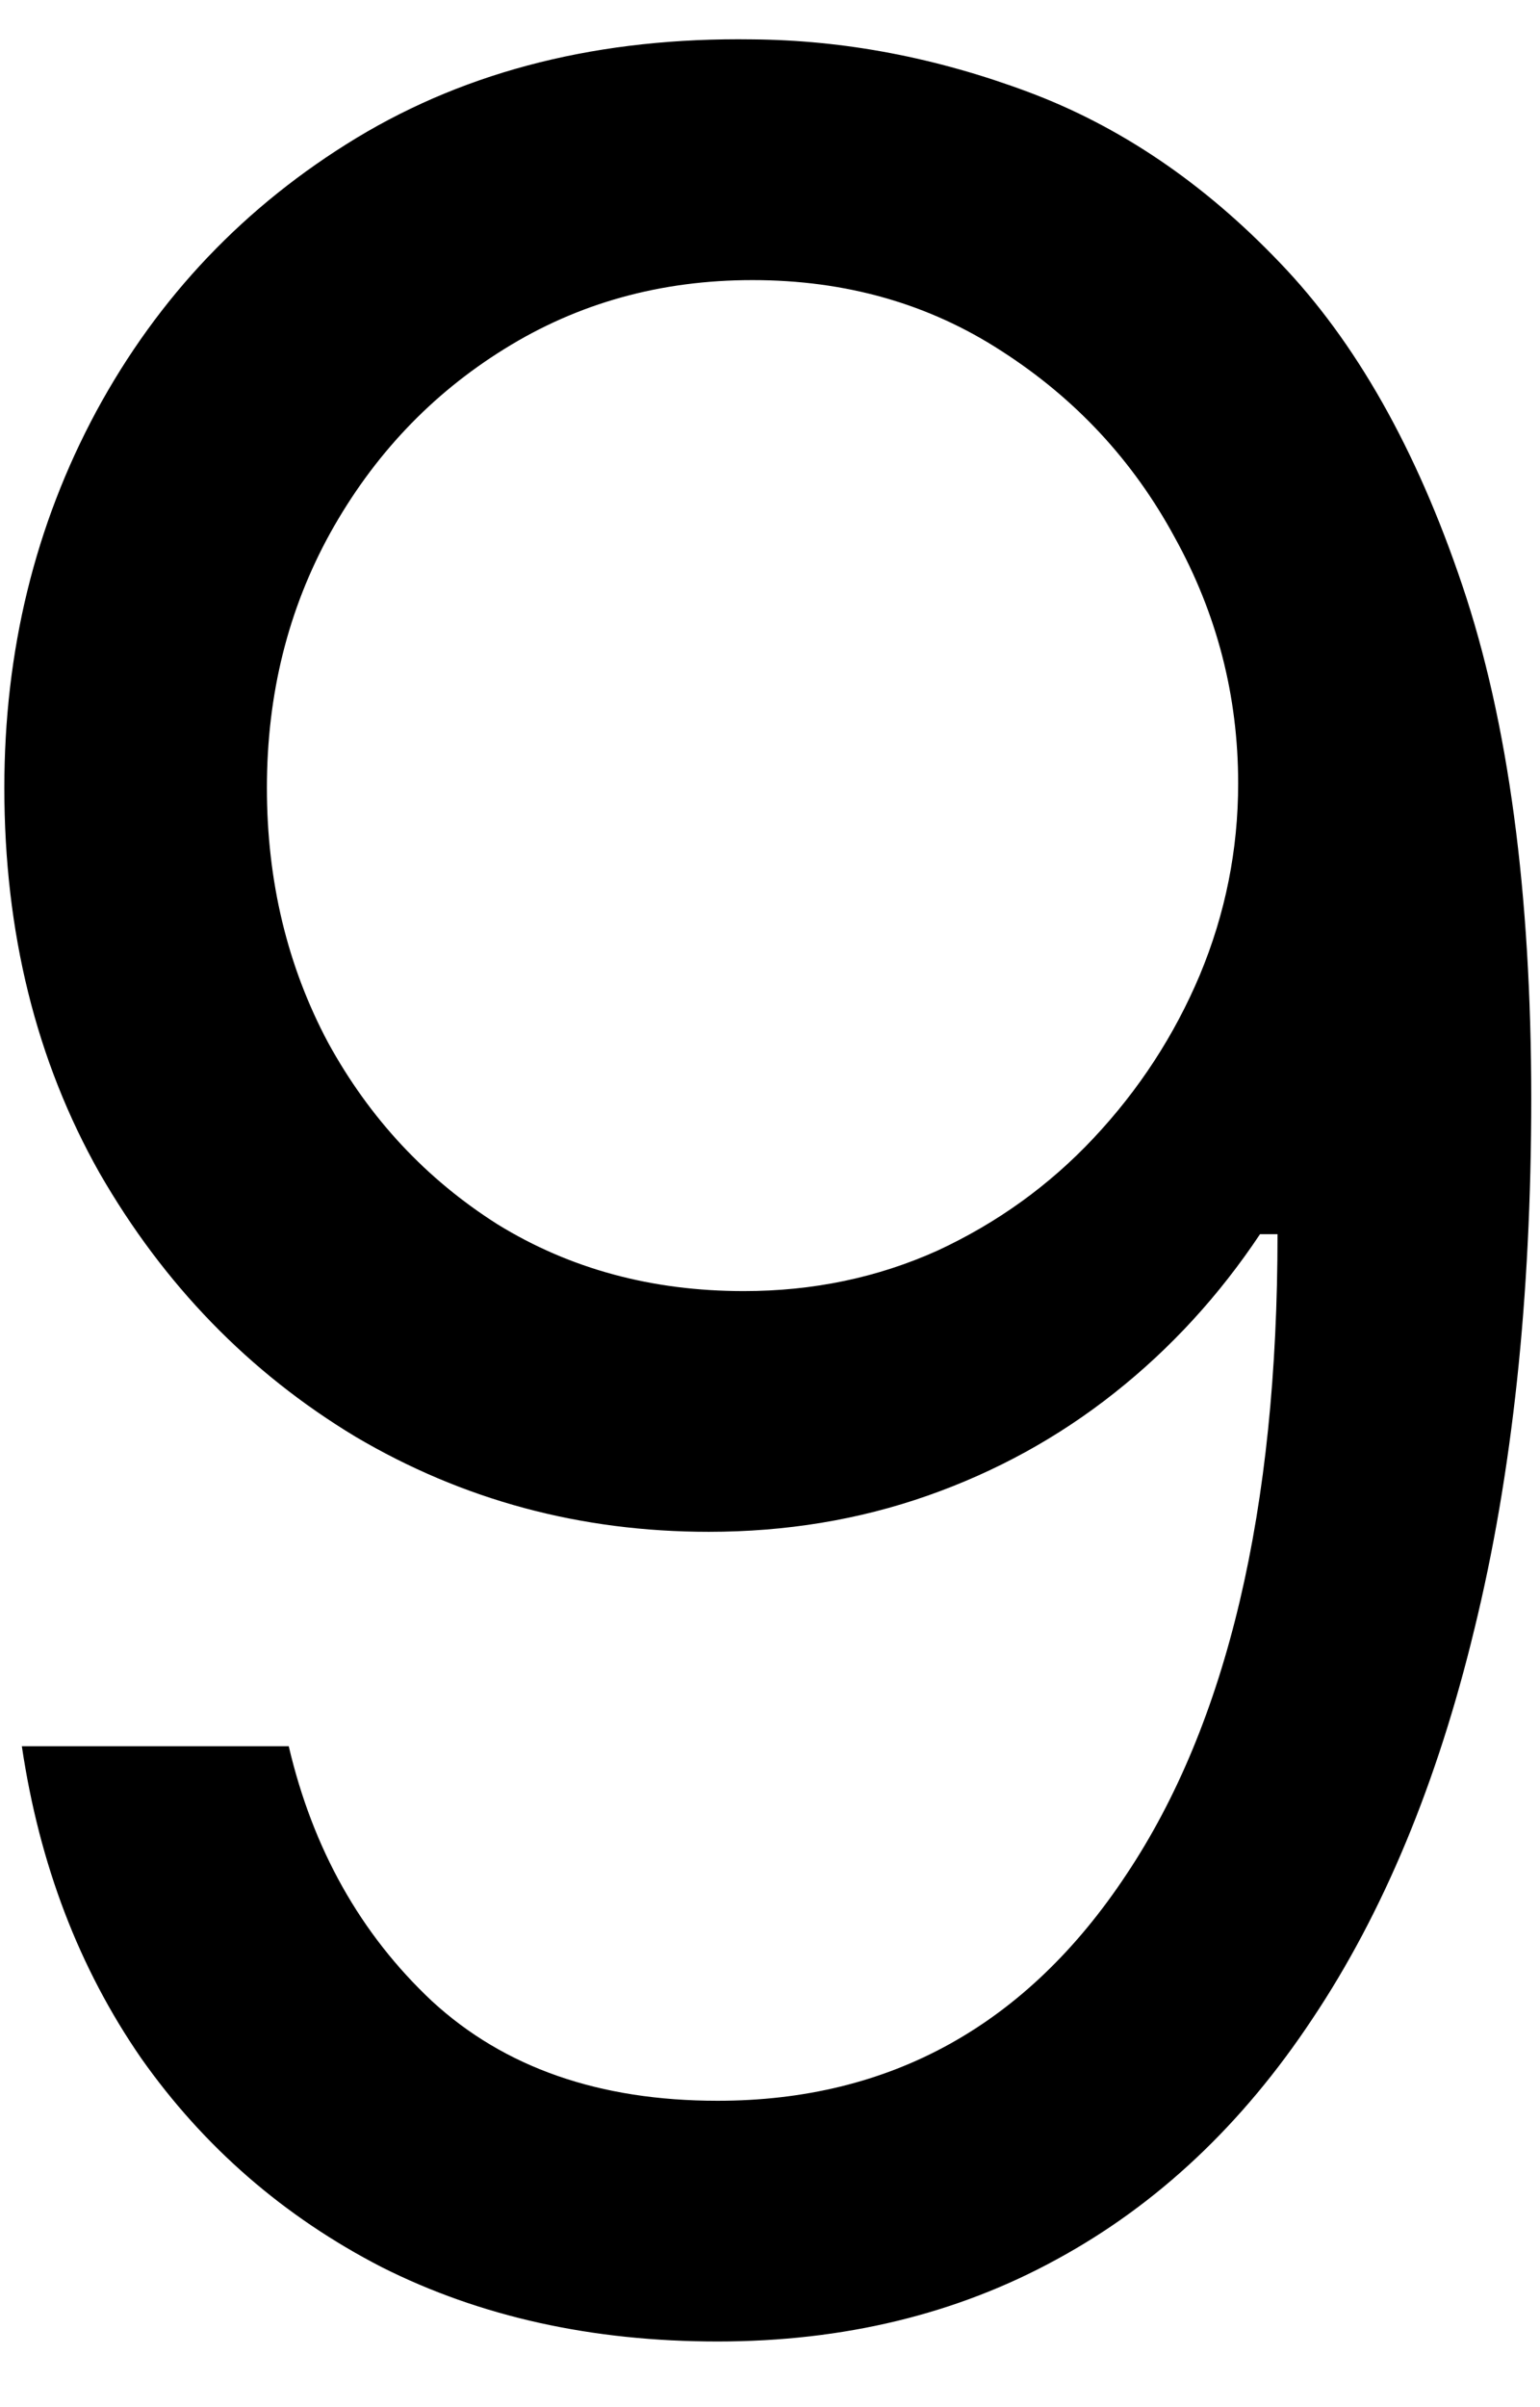 <svg width="16" height="25" viewBox="0 0 16 25" fill="none" xmlns="http://www.w3.org/2000/svg">
<path d="M7.818 0.409C8.773 0.417 9.727 0.598 10.682 0.955C11.636 1.311 12.508 1.902 13.296 2.727C14.083 3.545 14.716 4.663 15.193 6.08C15.671 7.496 15.909 9.273 15.909 11.409C15.909 13.477 15.712 15.314 15.318 16.921C14.932 18.519 14.371 19.867 13.636 20.966C12.909 22.064 12.023 22.898 10.977 23.466C9.939 24.034 8.765 24.318 7.455 24.318C6.152 24.318 4.989 24.061 3.966 23.546C2.951 23.023 2.117 22.299 1.466 21.375C0.822 20.443 0.409 19.364 0.227 18.136H3C3.25 19.204 3.746 20.087 4.489 20.784C5.239 21.474 6.227 21.818 7.455 21.818C9.25 21.818 10.667 21.034 11.704 19.466C12.75 17.898 13.273 15.682 13.273 12.818H13.091C12.667 13.454 12.163 14.004 11.579 14.466C10.996 14.928 10.348 15.284 9.636 15.534C8.924 15.784 8.167 15.909 7.364 15.909C6.03 15.909 4.807 15.579 3.693 14.921C2.587 14.254 1.701 13.341 1.034 12.182C0.375 11.015 0.045 9.682 0.045 8.182C0.045 6.758 0.364 5.455 1 4.273C1.644 3.083 2.545 2.136 3.705 1.432C4.871 0.727 6.242 0.386 7.818 0.409ZM7.818 2.909C6.864 2.909 6.004 3.148 5.239 3.625C4.481 4.095 3.879 4.731 3.432 5.534C2.992 6.33 2.773 7.212 2.773 8.182C2.773 9.152 2.985 10.034 3.409 10.829C3.841 11.617 4.428 12.246 5.17 12.716C5.92 13.178 6.773 13.409 7.727 13.409C8.447 13.409 9.117 13.269 9.739 12.989C10.36 12.701 10.902 12.311 11.364 11.818C11.833 11.318 12.201 10.754 12.466 10.125C12.731 9.489 12.864 8.826 12.864 8.136C12.864 7.227 12.644 6.375 12.204 5.58C11.773 4.784 11.174 4.14 10.409 3.648C9.652 3.155 8.788 2.909 7.818 2.909Z" fill="black"/>
</svg>
